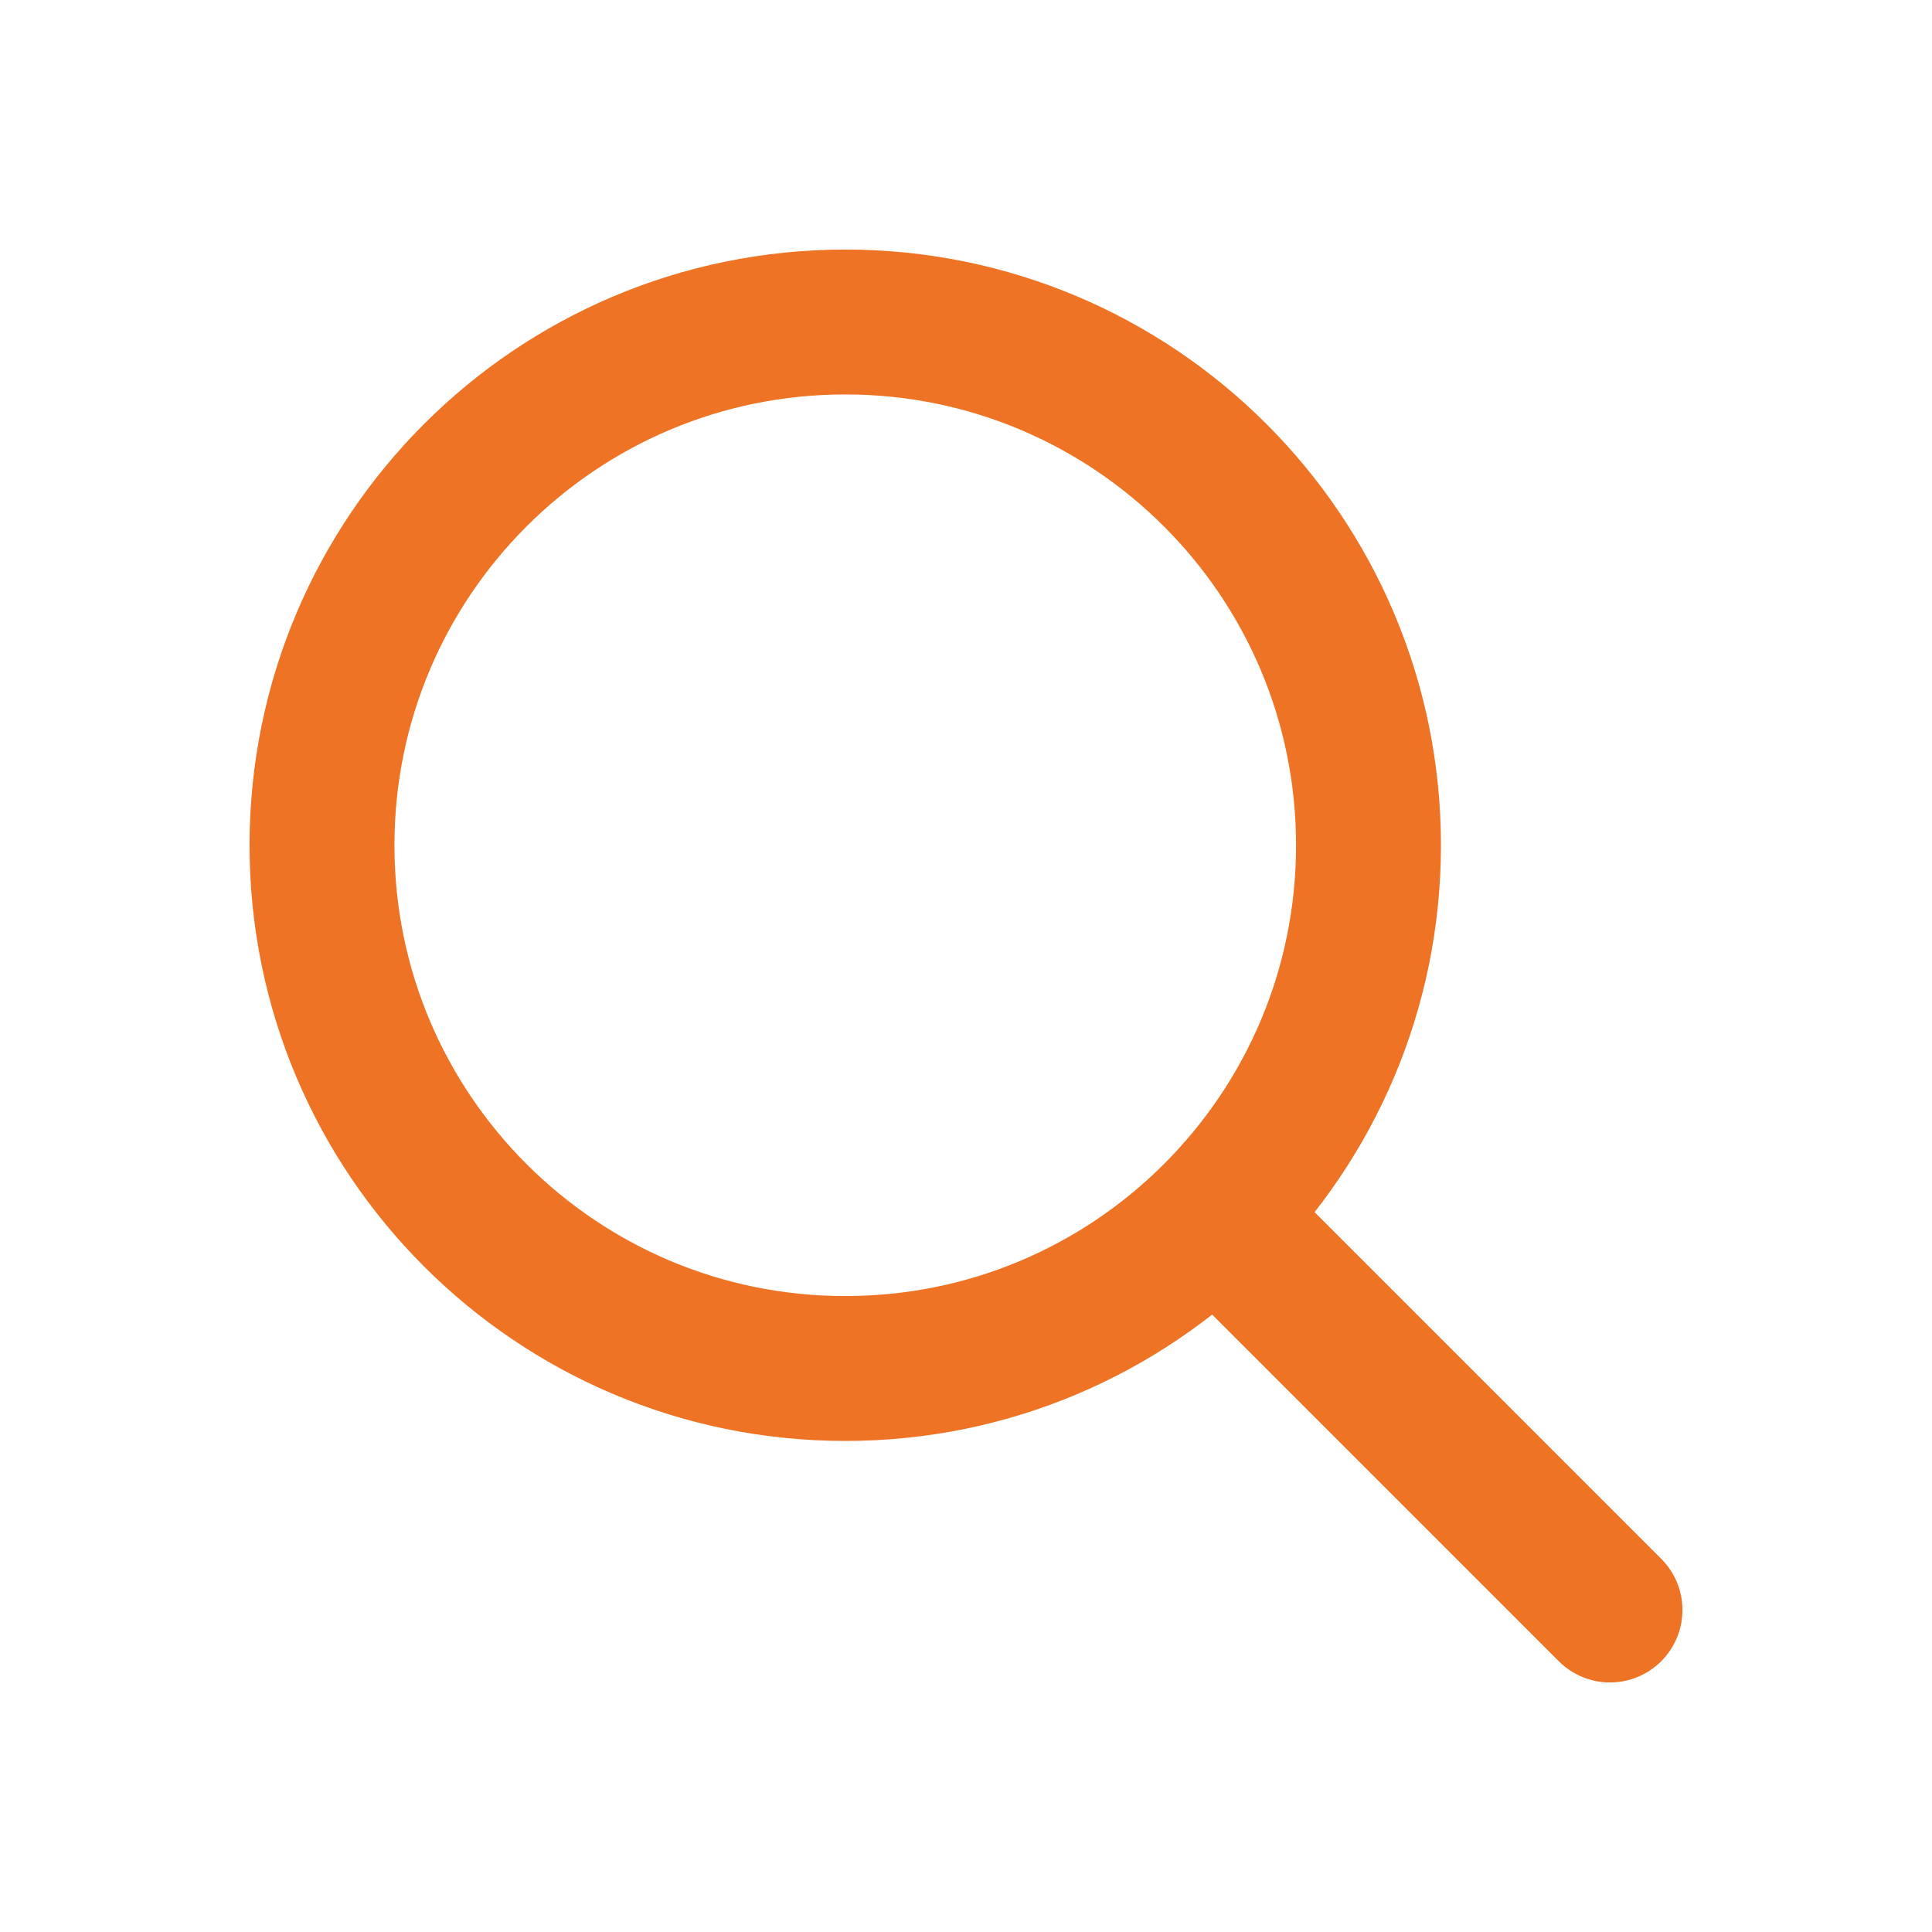 <svg width="24" height="24" viewBox="0 0 24 24" fill="none" xmlns="http://www.w3.org/2000/svg">
<path d="M20 20L15.096 15.096M15.096 15.096C16.273 13.92 17 12.295 17 10.5C17 6.91 14.09 4 10.5 4C6.91 4 4 6.91 4 10.5C4 14.09 6.91 17 10.5 17C12.295 17 13.92 16.273 15.096 15.096Z" stroke="#EE7325" stroke-width="1.8" stroke-linecap="round" stroke-linejoin="round"/>
</svg>
